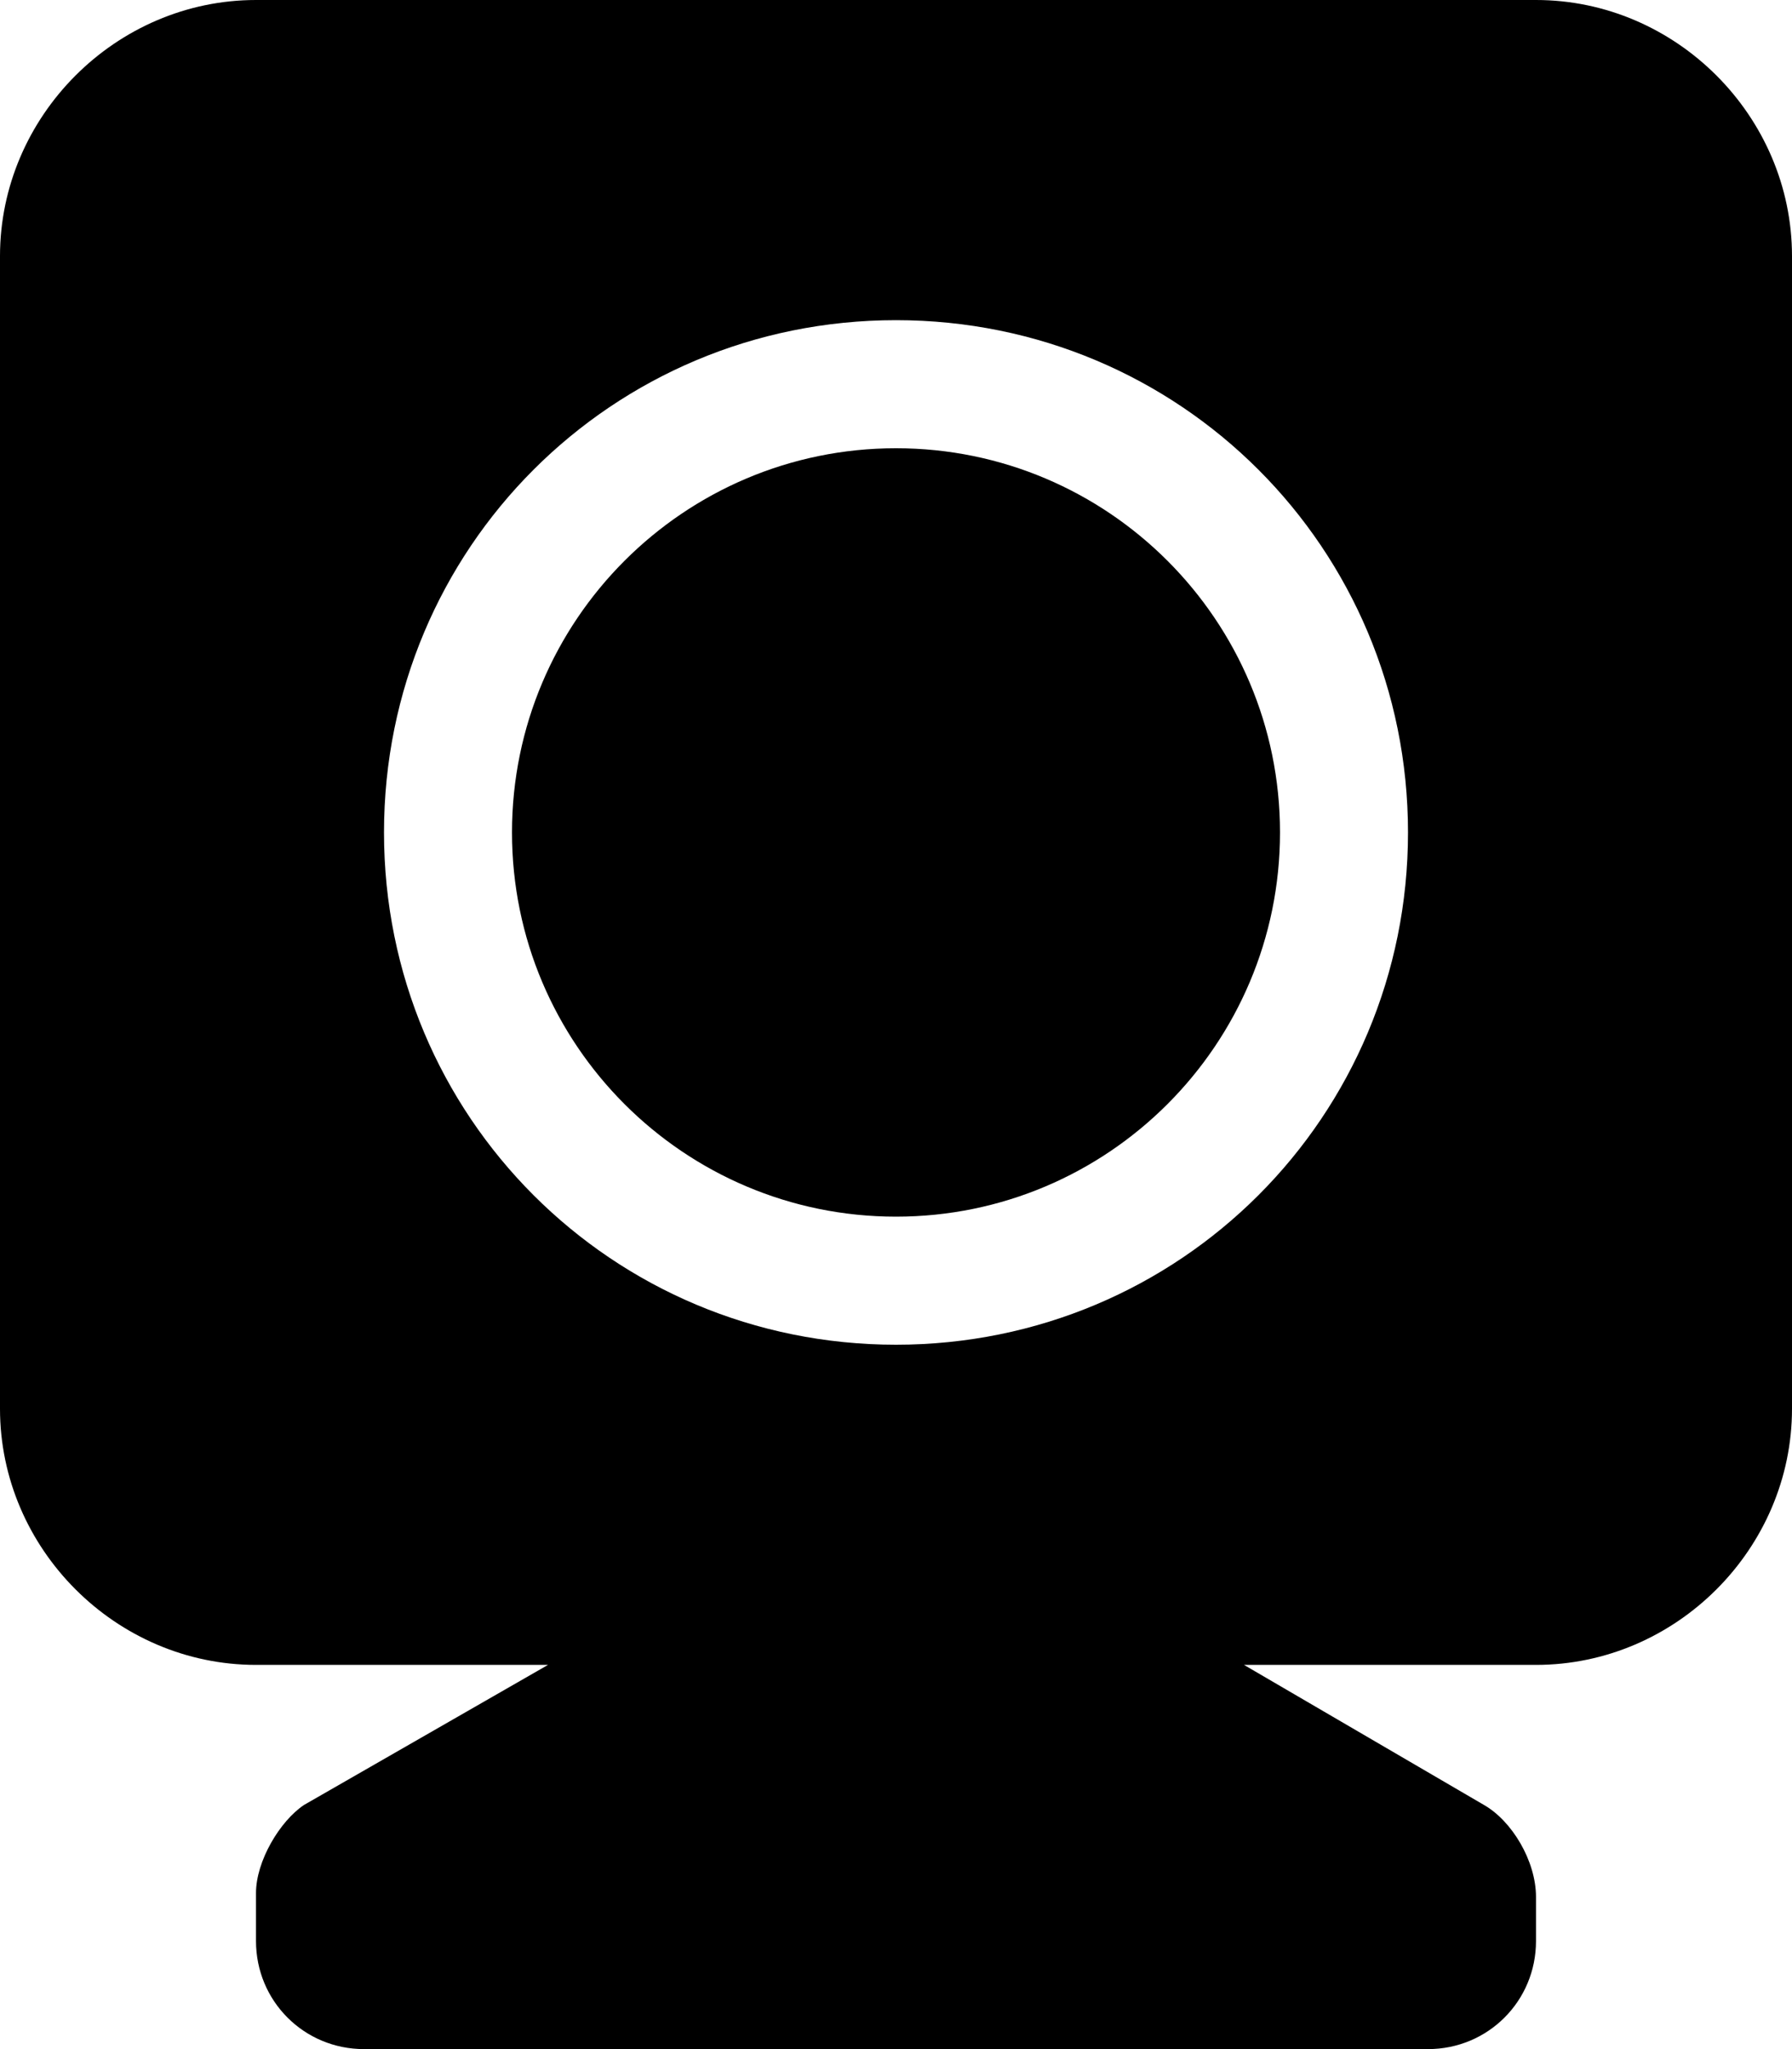 <svg xmlns="http://www.w3.org/2000/svg" viewBox="0 0 448 512"><!-- Font Awesome Pro 6.0.0-alpha1 by @fontawesome - https://fontawesome.com License - https://fontawesome.com/license (Commercial License) --><path d="M224 112C171 112 128 155 128 208C128 261 171 304 224 304S320 261 320 208C320 155 277 112 224 112ZM384 0H64C29 0 0 29 0 64V352C0 387 29 416 64 416H137L76 451C70 455 64 465 64 473V485C64 500 76 512 91 512H357C372 512 384 500 384 485V474C384 465 378 455 371 451L311 416H384C419 416 448 387 448 352V64C448 29 419 0 384 0ZM224 336C153 336 96 279 96 208C96 137 153 80 224 80S352 137 352 208C352 279 295 336 224 336Z"/></svg>